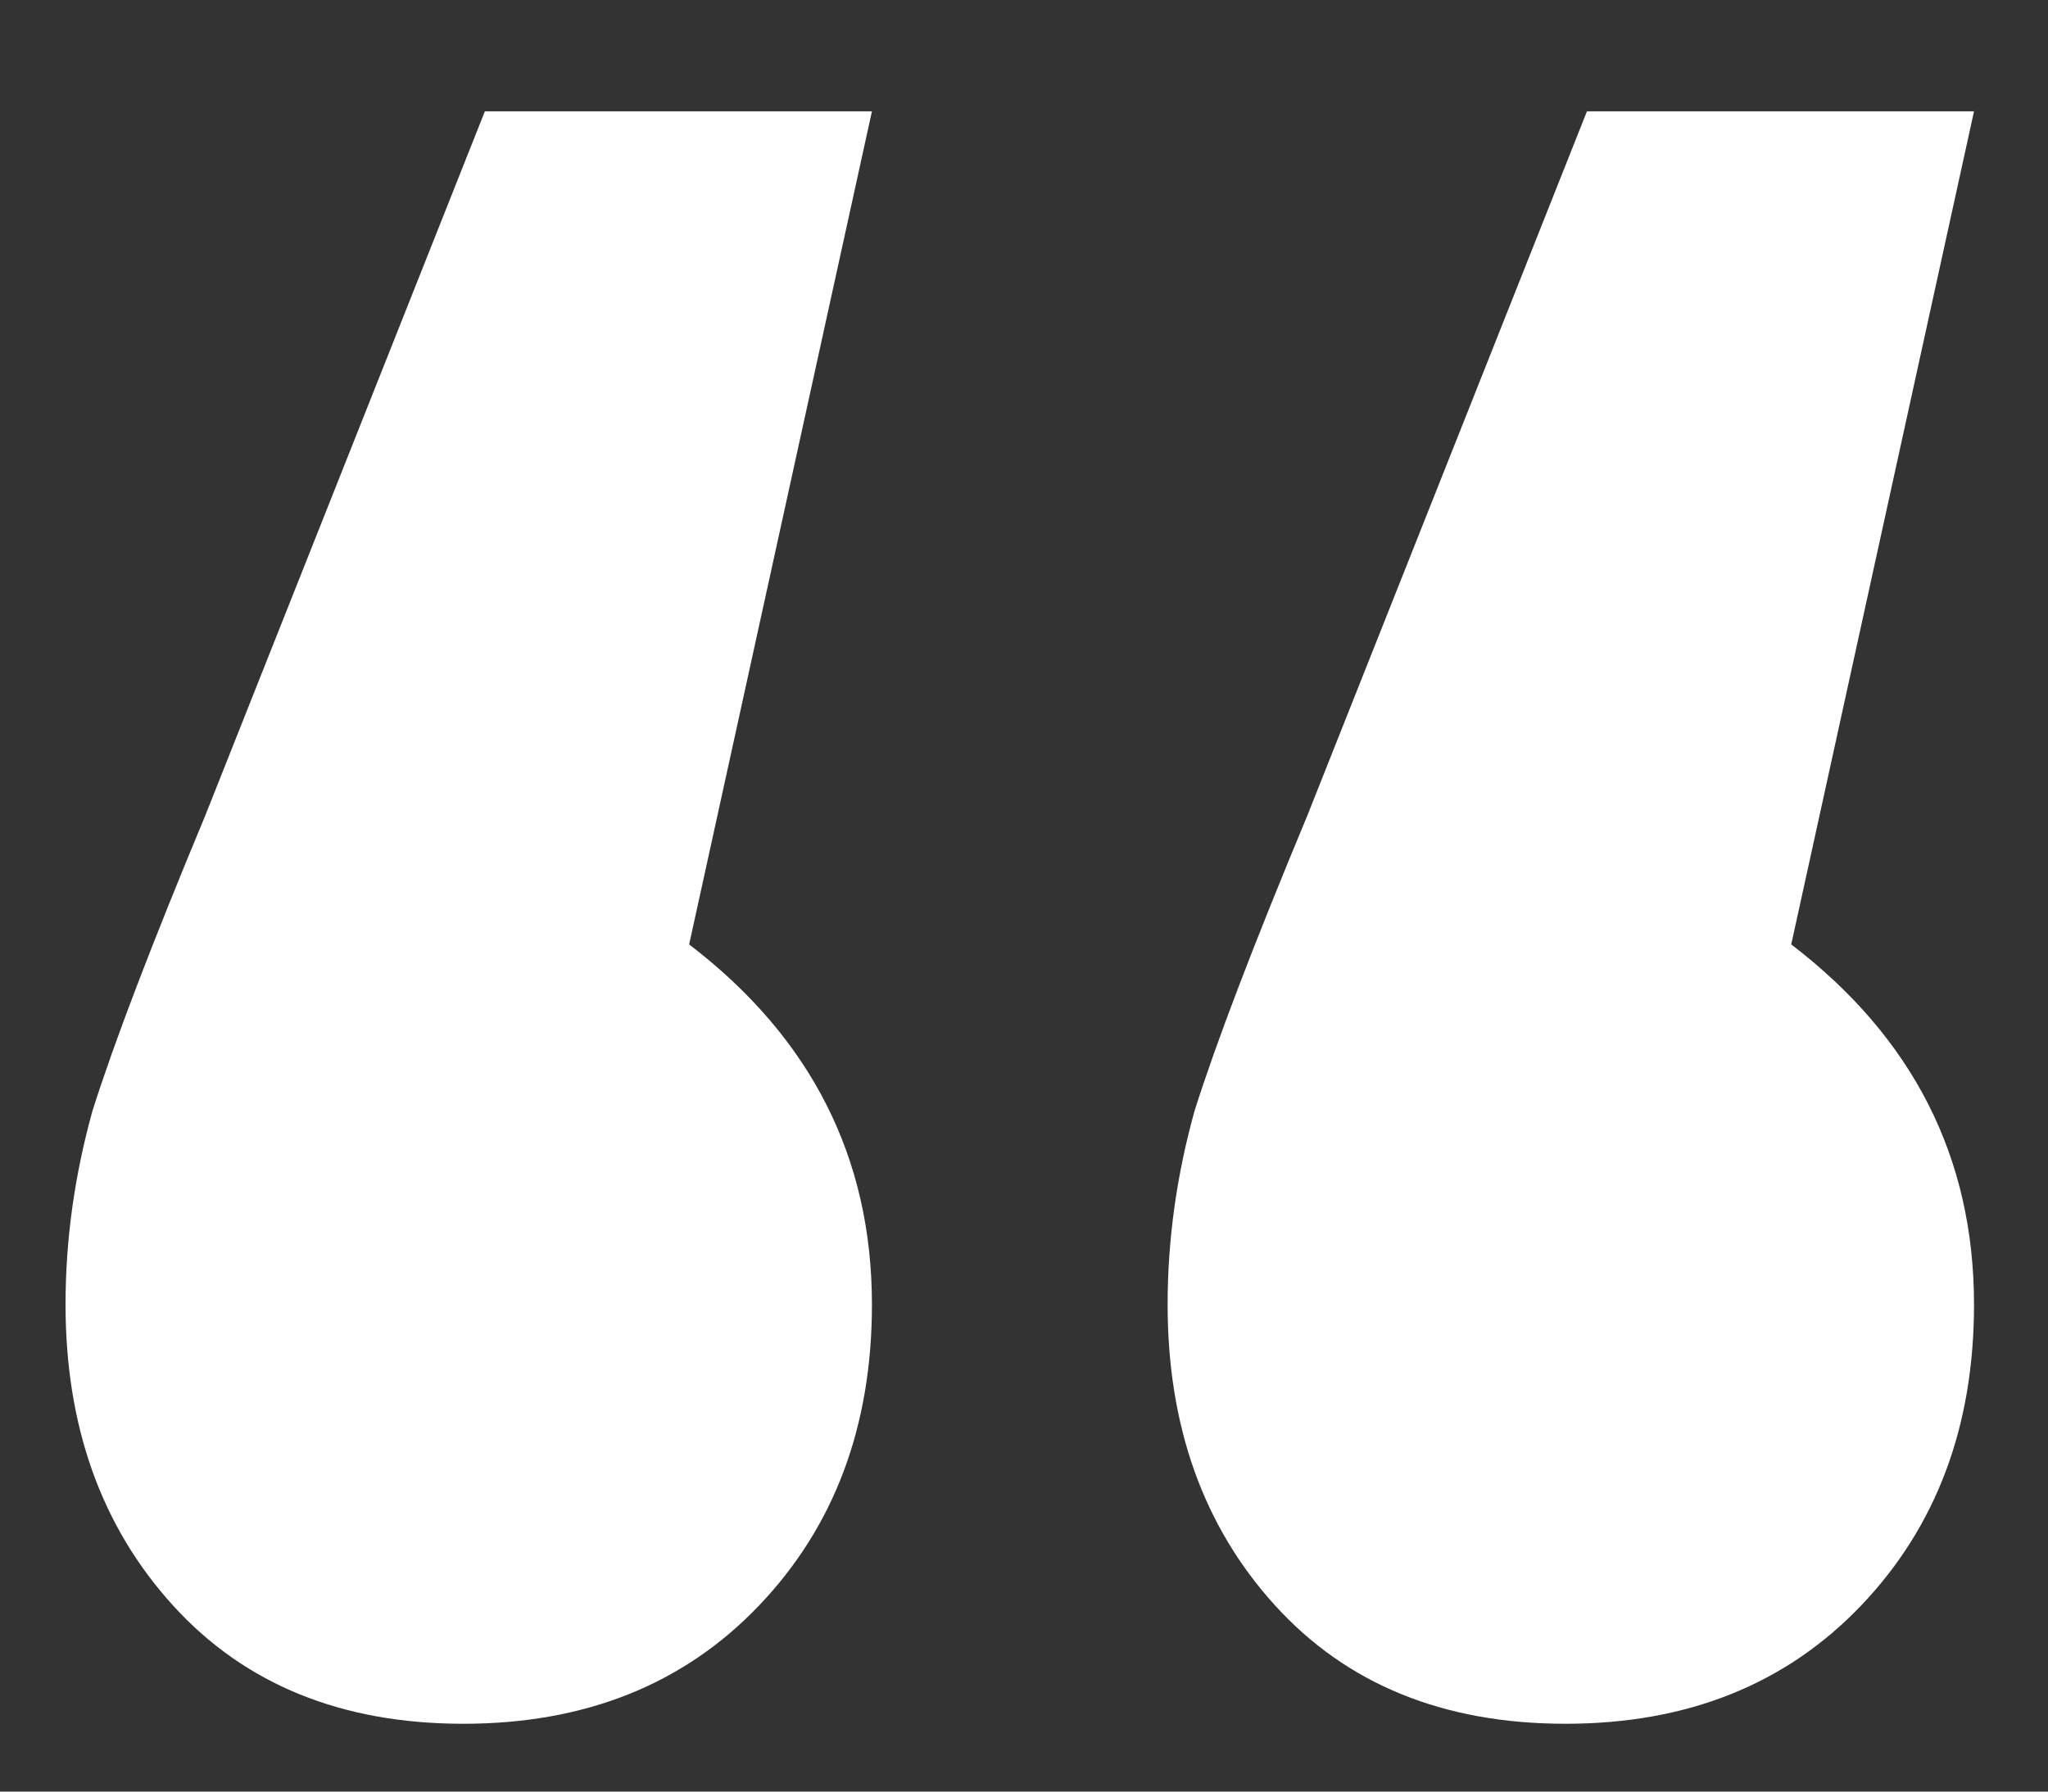 <svg width="16" height="14" viewBox="0 0 16 14" fill="none" xmlns="http://www.w3.org/2000/svg">
<rect x="0" y="0" width="16" height="14" fill="#333333" stroke="none"/>
<path d="M3.62 13.47C2.668 13.47 1.912 13.162 1.352 12.546C0.792 11.93 0.512 11.146 0.512 10.194C0.512 9.69 0.582 9.186 0.722 8.682C0.89 8.15 1.184 7.38 1.604 6.372L3.788 0.87H6.812L5.384 7.38C6.336 8.108 6.812 9.046 6.812 10.194C6.812 11.146 6.518 11.93 5.93 12.546C5.342 13.162 4.572 13.47 3.62 13.47ZM12.23 13.47C11.278 13.47 10.522 13.162 9.962 12.546C9.402 11.93 9.122 11.146 9.122 10.194C9.122 9.69 9.192 9.186 9.332 8.682C9.5 8.15 9.794 7.38 10.214 6.372L12.398 0.87H15.422L13.994 7.38C14.946 8.108 15.422 9.046 15.422 10.194C15.422 11.146 15.128 11.93 14.54 12.546C13.952 13.162 13.182 13.47 12.23 13.47Z" fill="white"/>
</svg>
